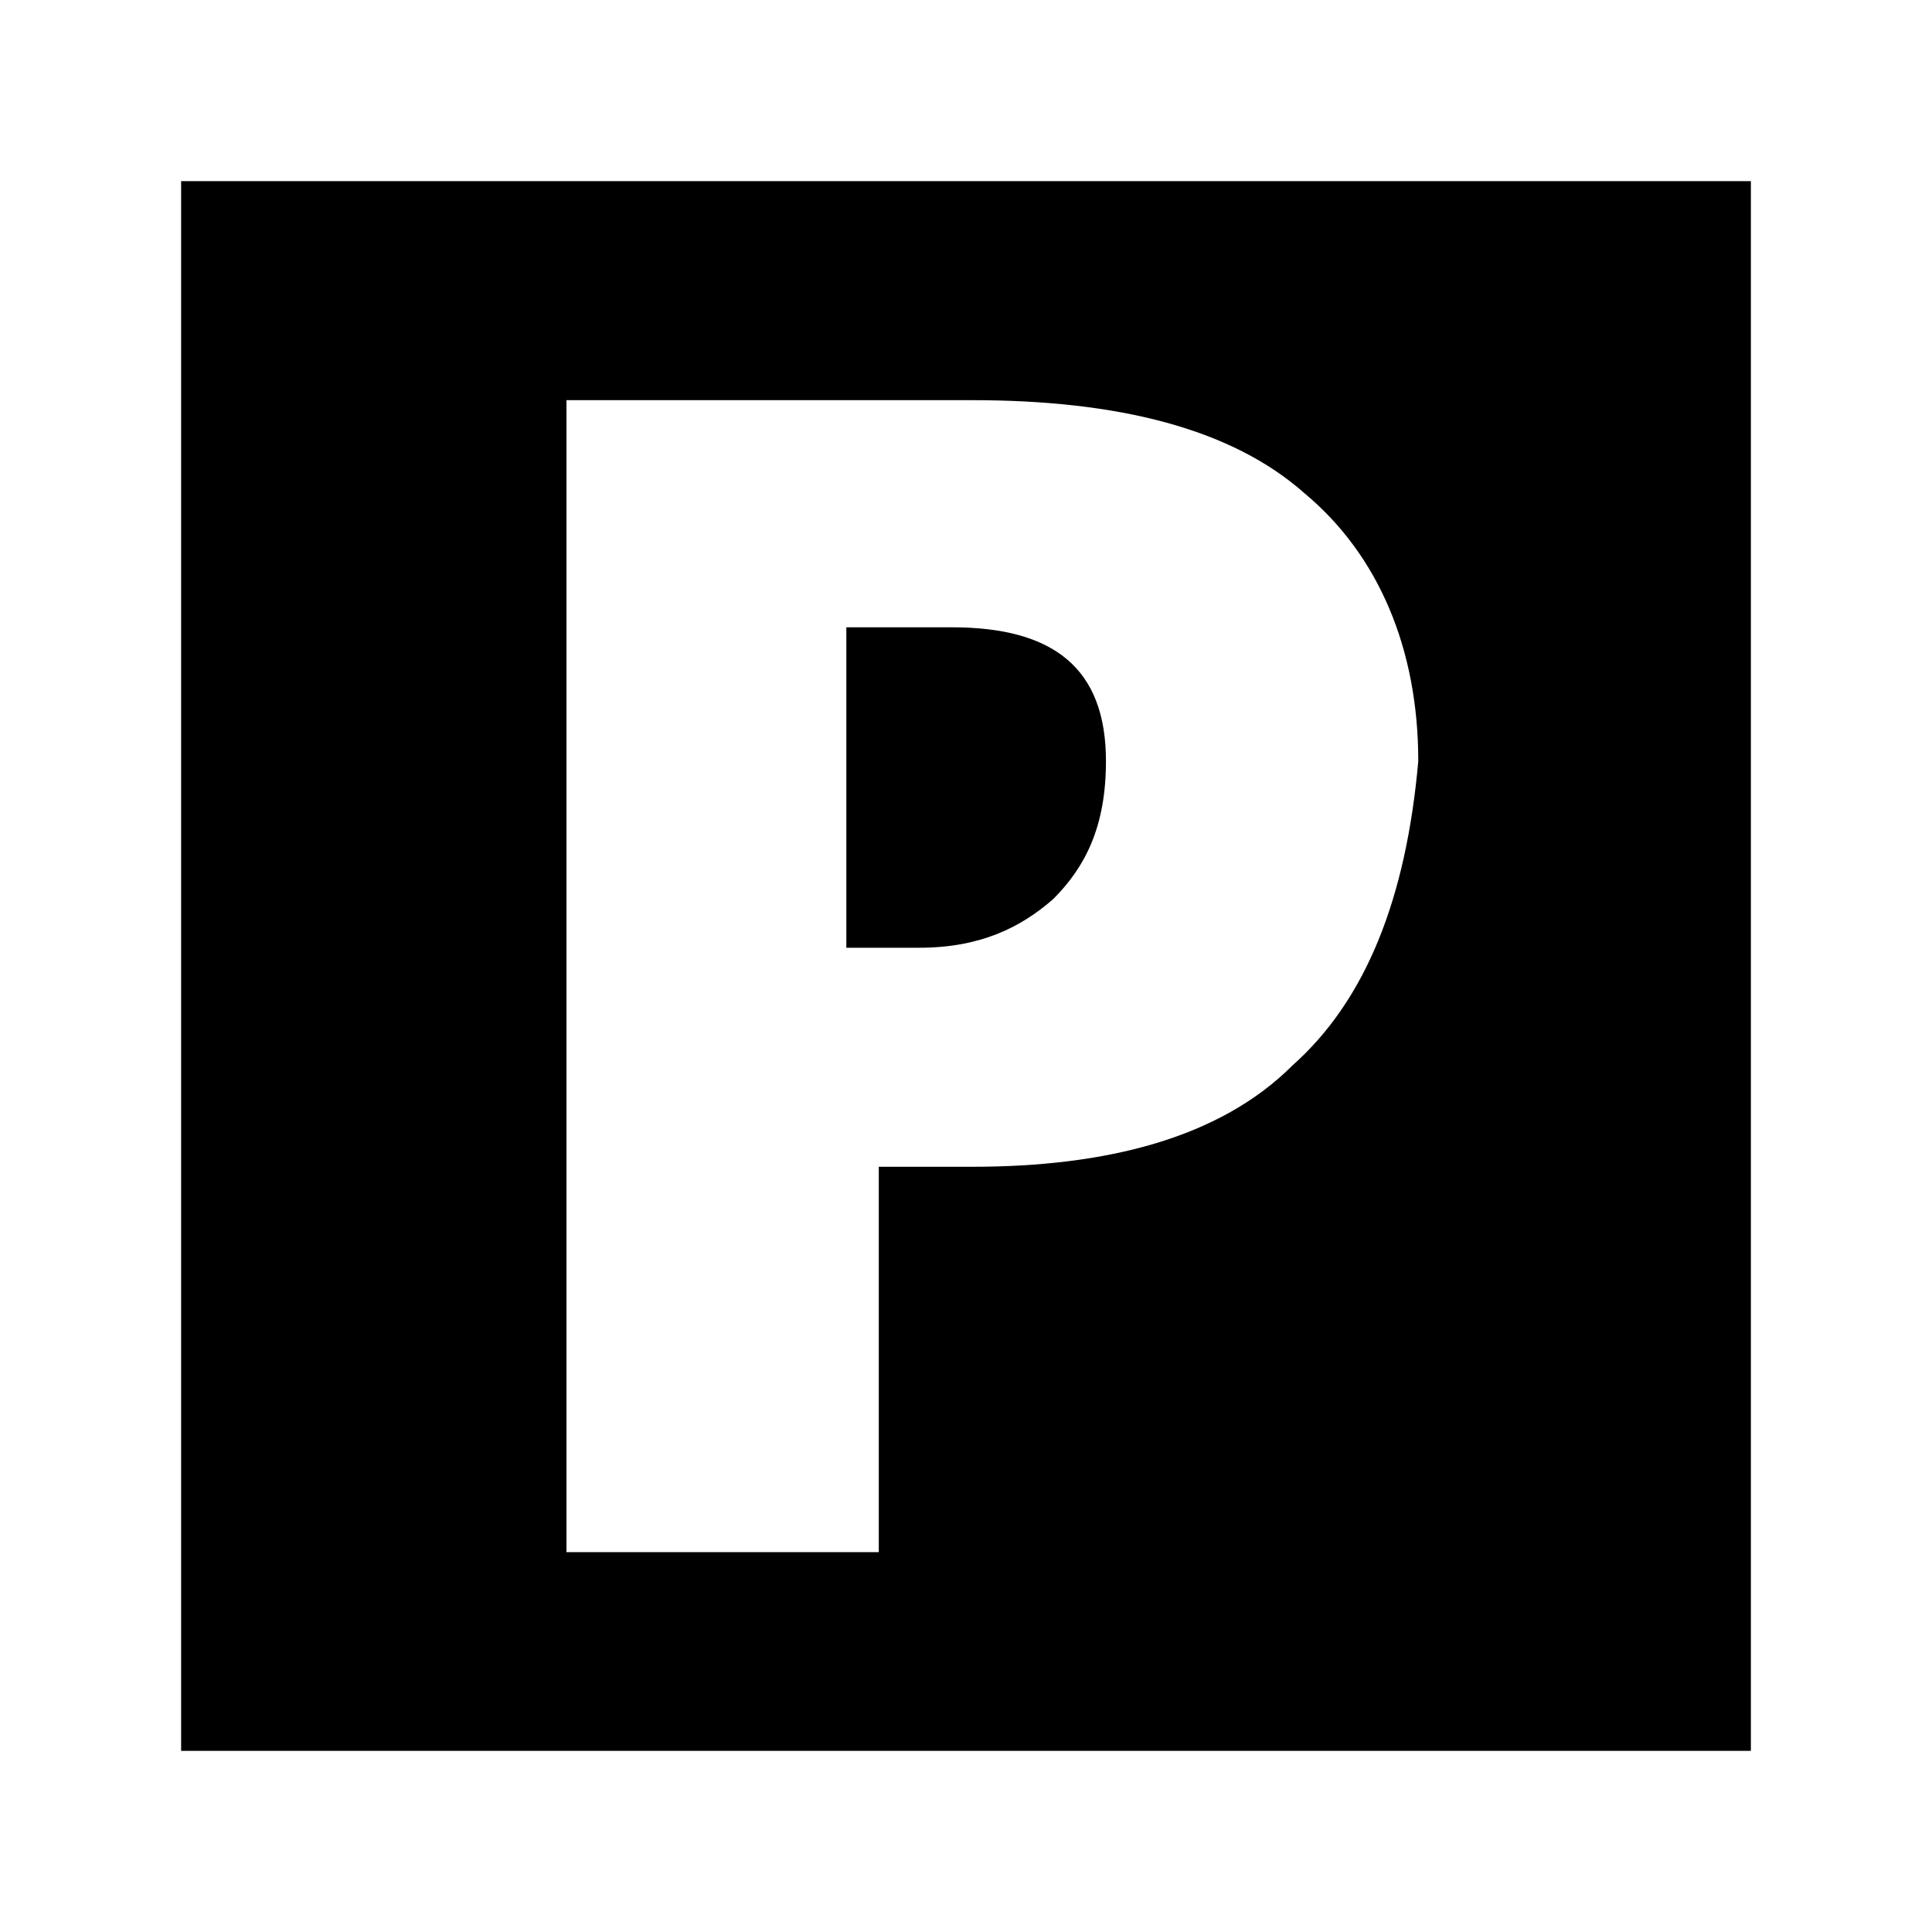 <?xml version="1.0" encoding="UTF-8"?>
<svg width="64px" height="64px" viewBox="0 0 64 64" version="1.1" xmlns="http://www.w3.org/2000/svg" xmlns:xlink="http://www.w3.org/1999/xlink">
    <!-- Generator: Sketch 52.6 (67491) - http://www.bohemiancoding.com/sketch -->
    <title>parking-bay</title>
    <desc>Created with Sketch.</desc>
    <g id="parking-bay" stroke="none" stroke-width="1" fill="none" fill-rule="evenodd">
        <g id="icon-parking-bay" transform="translate(6, 6)" fill="#000000" fill-rule="nonzero">
            <path d="M25.53,14.78 L22.036,14.78 L22.036,25.395 L24.455,25.395 C26.47,25.395 27.814,24.724 28.889,23.783 C29.964,22.708 30.636,21.364 30.636,19.214 C30.636,16.124 28.889,14.78 25.53,14.78 Z M0,0 L0,52 L52,52 L52,0 L0,0 Z M36.817,29.292 C34.398,31.711 30.636,32.651 26.202,32.651 L23.111,32.651 L23.111,45.416 L12.765,45.416 L12.765,7.256 L26.202,7.256 C31.039,7.256 34.801,8.196 37.22,10.346 C39.638,12.362 40.982,15.452 40.982,19.214 C40.579,23.783 39.235,27.142 36.817,29.292 Z" id="Shape"></path>
        </g>
    </g>
</svg>